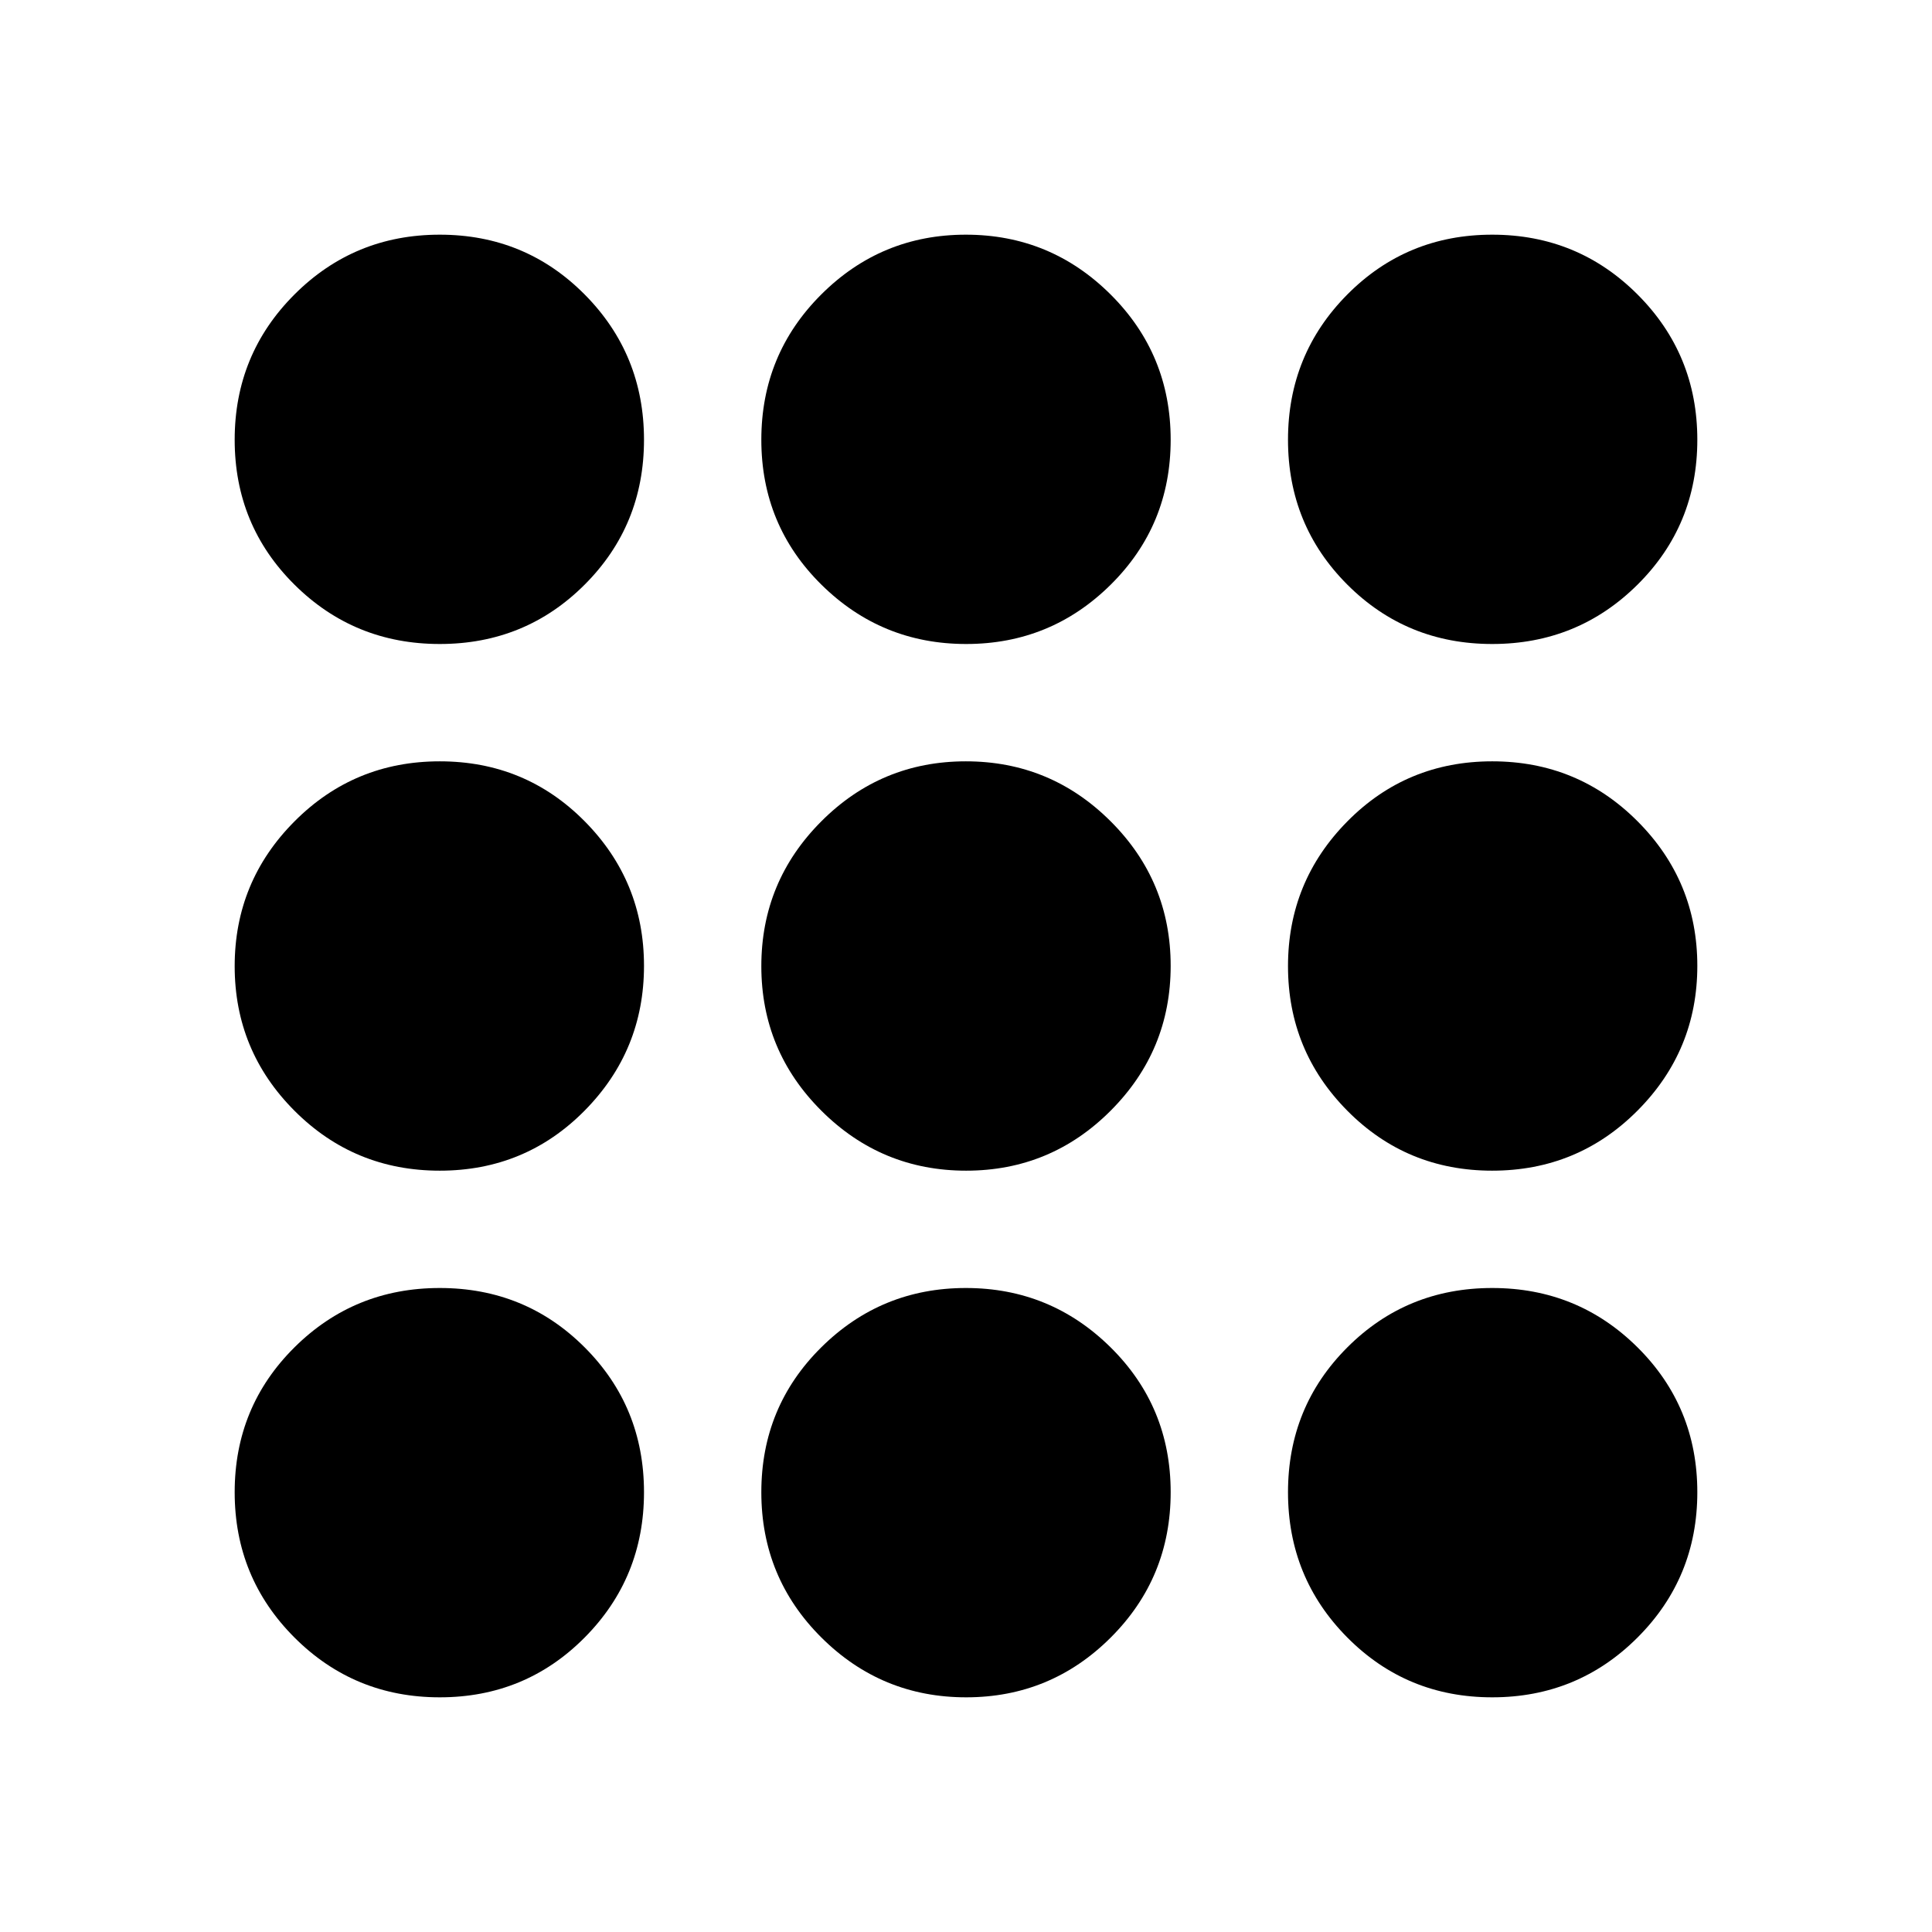 <svg xmlns="http://www.w3.org/2000/svg" height="24" viewBox="0 -960 960 960" width="24"><path d="M218.52-116.61q-42.49 0-72.2-29.71t-29.71-72.2q0-42.5 29.71-71.99Q176.03-320 218.52-320q42.5 0 71.99 29.49Q320-261.02 320-218.52q0 42.49-29.49 72.2t-71.99 29.71Zm261.56 0q-42.08 0-71.93-29.71-29.85-29.71-29.85-72.2 0-42.5 29.78-71.99Q437.85-320 479.92-320q42.08 0 71.93 29.49 29.85 29.49 29.85 71.99 0 42.49-29.78 72.2-29.77 29.71-71.84 29.71Zm261.4 0q-42.5 0-71.99-29.71Q640-176.03 640-218.52q0-42.5 29.49-71.99Q698.98-320 741.48-320q42.49 0 72.2 29.49t29.71 71.99q0 42.49-29.71 72.2t-72.2 29.71ZM218.52-378.3q-42.49 0-72.2-29.78-29.71-29.77-29.71-71.84 0-42.08 29.71-71.93 29.71-29.85 72.2-29.85 42.5 0 71.99 29.78Q320-522.15 320-480.08q0 42.08-29.49 71.93-29.49 29.85-71.99 29.85Zm261.56 0q-42.08 0-71.93-29.78-29.85-29.77-29.85-71.84 0-42.08 29.78-71.93 29.77-29.85 71.84-29.85 42.08 0 71.93 29.78 29.85 29.77 29.85 71.84 0 42.08-29.78 71.93-29.77 29.85-71.84 29.85Zm261.4 0q-42.5 0-71.99-29.78Q640-437.85 640-479.92q0-42.08 29.49-71.93 29.49-29.85 71.99-29.85 42.49 0 72.2 29.78 29.71 29.77 29.71 71.84 0 42.08-29.71 71.93-29.71 29.85-72.2 29.85ZM218.52-640q-42.49 0-72.2-29.49t-29.71-71.99q0-42.49 29.71-72.2t72.2-29.71q42.5 0 71.99 29.71Q320-783.97 320-741.48q0 42.5-29.49 71.99Q261.02-640 218.52-640Zm261.56 0q-42.08 0-71.93-29.49-29.85-29.49-29.85-71.99 0-42.49 29.78-72.2 29.77-29.71 71.84-29.71 42.08 0 71.93 29.71 29.85 29.71 29.85 72.2 0 42.5-29.78 71.99Q522.15-640 480.08-640Zm261.4 0q-42.5 0-71.99-29.49Q640-698.98 640-741.48q0-42.49 29.49-72.2t71.99-29.71q42.49 0 72.2 29.71t29.71 72.2q0 42.5-29.71 71.99Q783.97-640 741.48-640Z"/></svg>